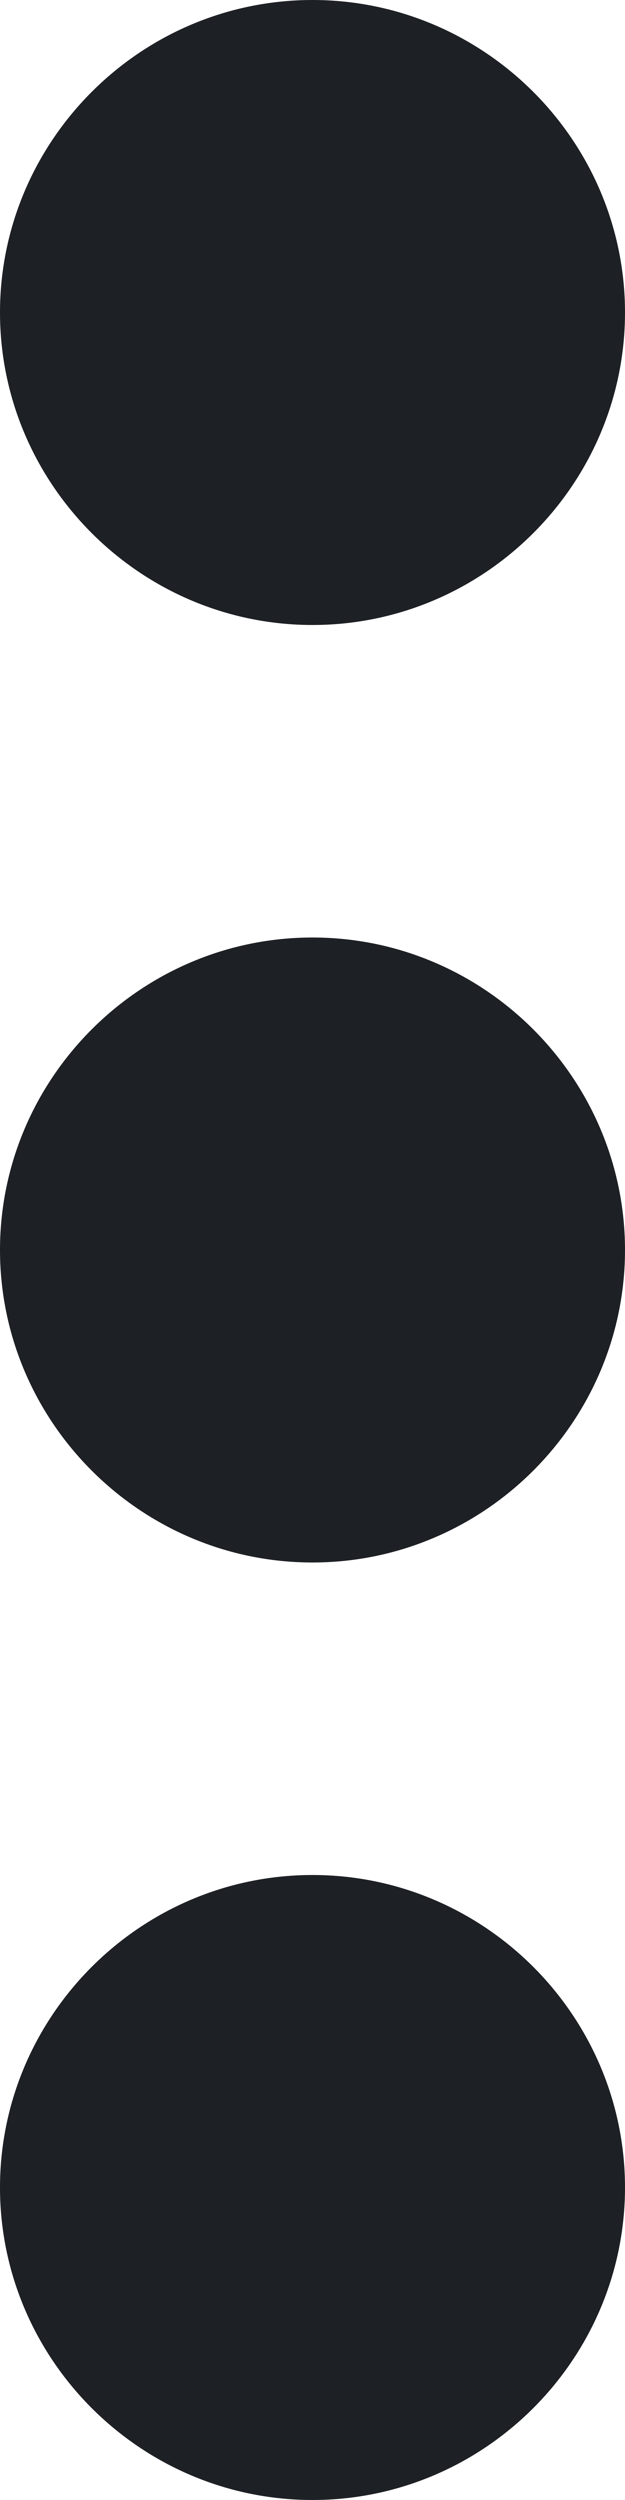 <svg width="4" height="16" viewBox="0 0 4 16" fill="none" xmlns="http://www.w3.org/2000/svg">
<path fill-rule="evenodd" clip-rule="evenodd" d="M2 4C3.1 4 4 3.1 4 2C4 0.9 3.1 0 2 0C0.9 0 0 0.9 0 2C0 3.1 0.9 4 2 4ZM2 6C0.9 6 0 6.9 0 8C0 9.1 0.9 10 2 10C3.1 10 4 9.1 4 8C4 6.9 3.1 6 2 6ZM2 12C0.9 12 0 12.9 0 14C0 15.1 0.9 16 2 16C3.1 16 4 15.1 4 14C4 12.9 3.1 12 2 12Z" fill="#1D2024"/>
</svg>
